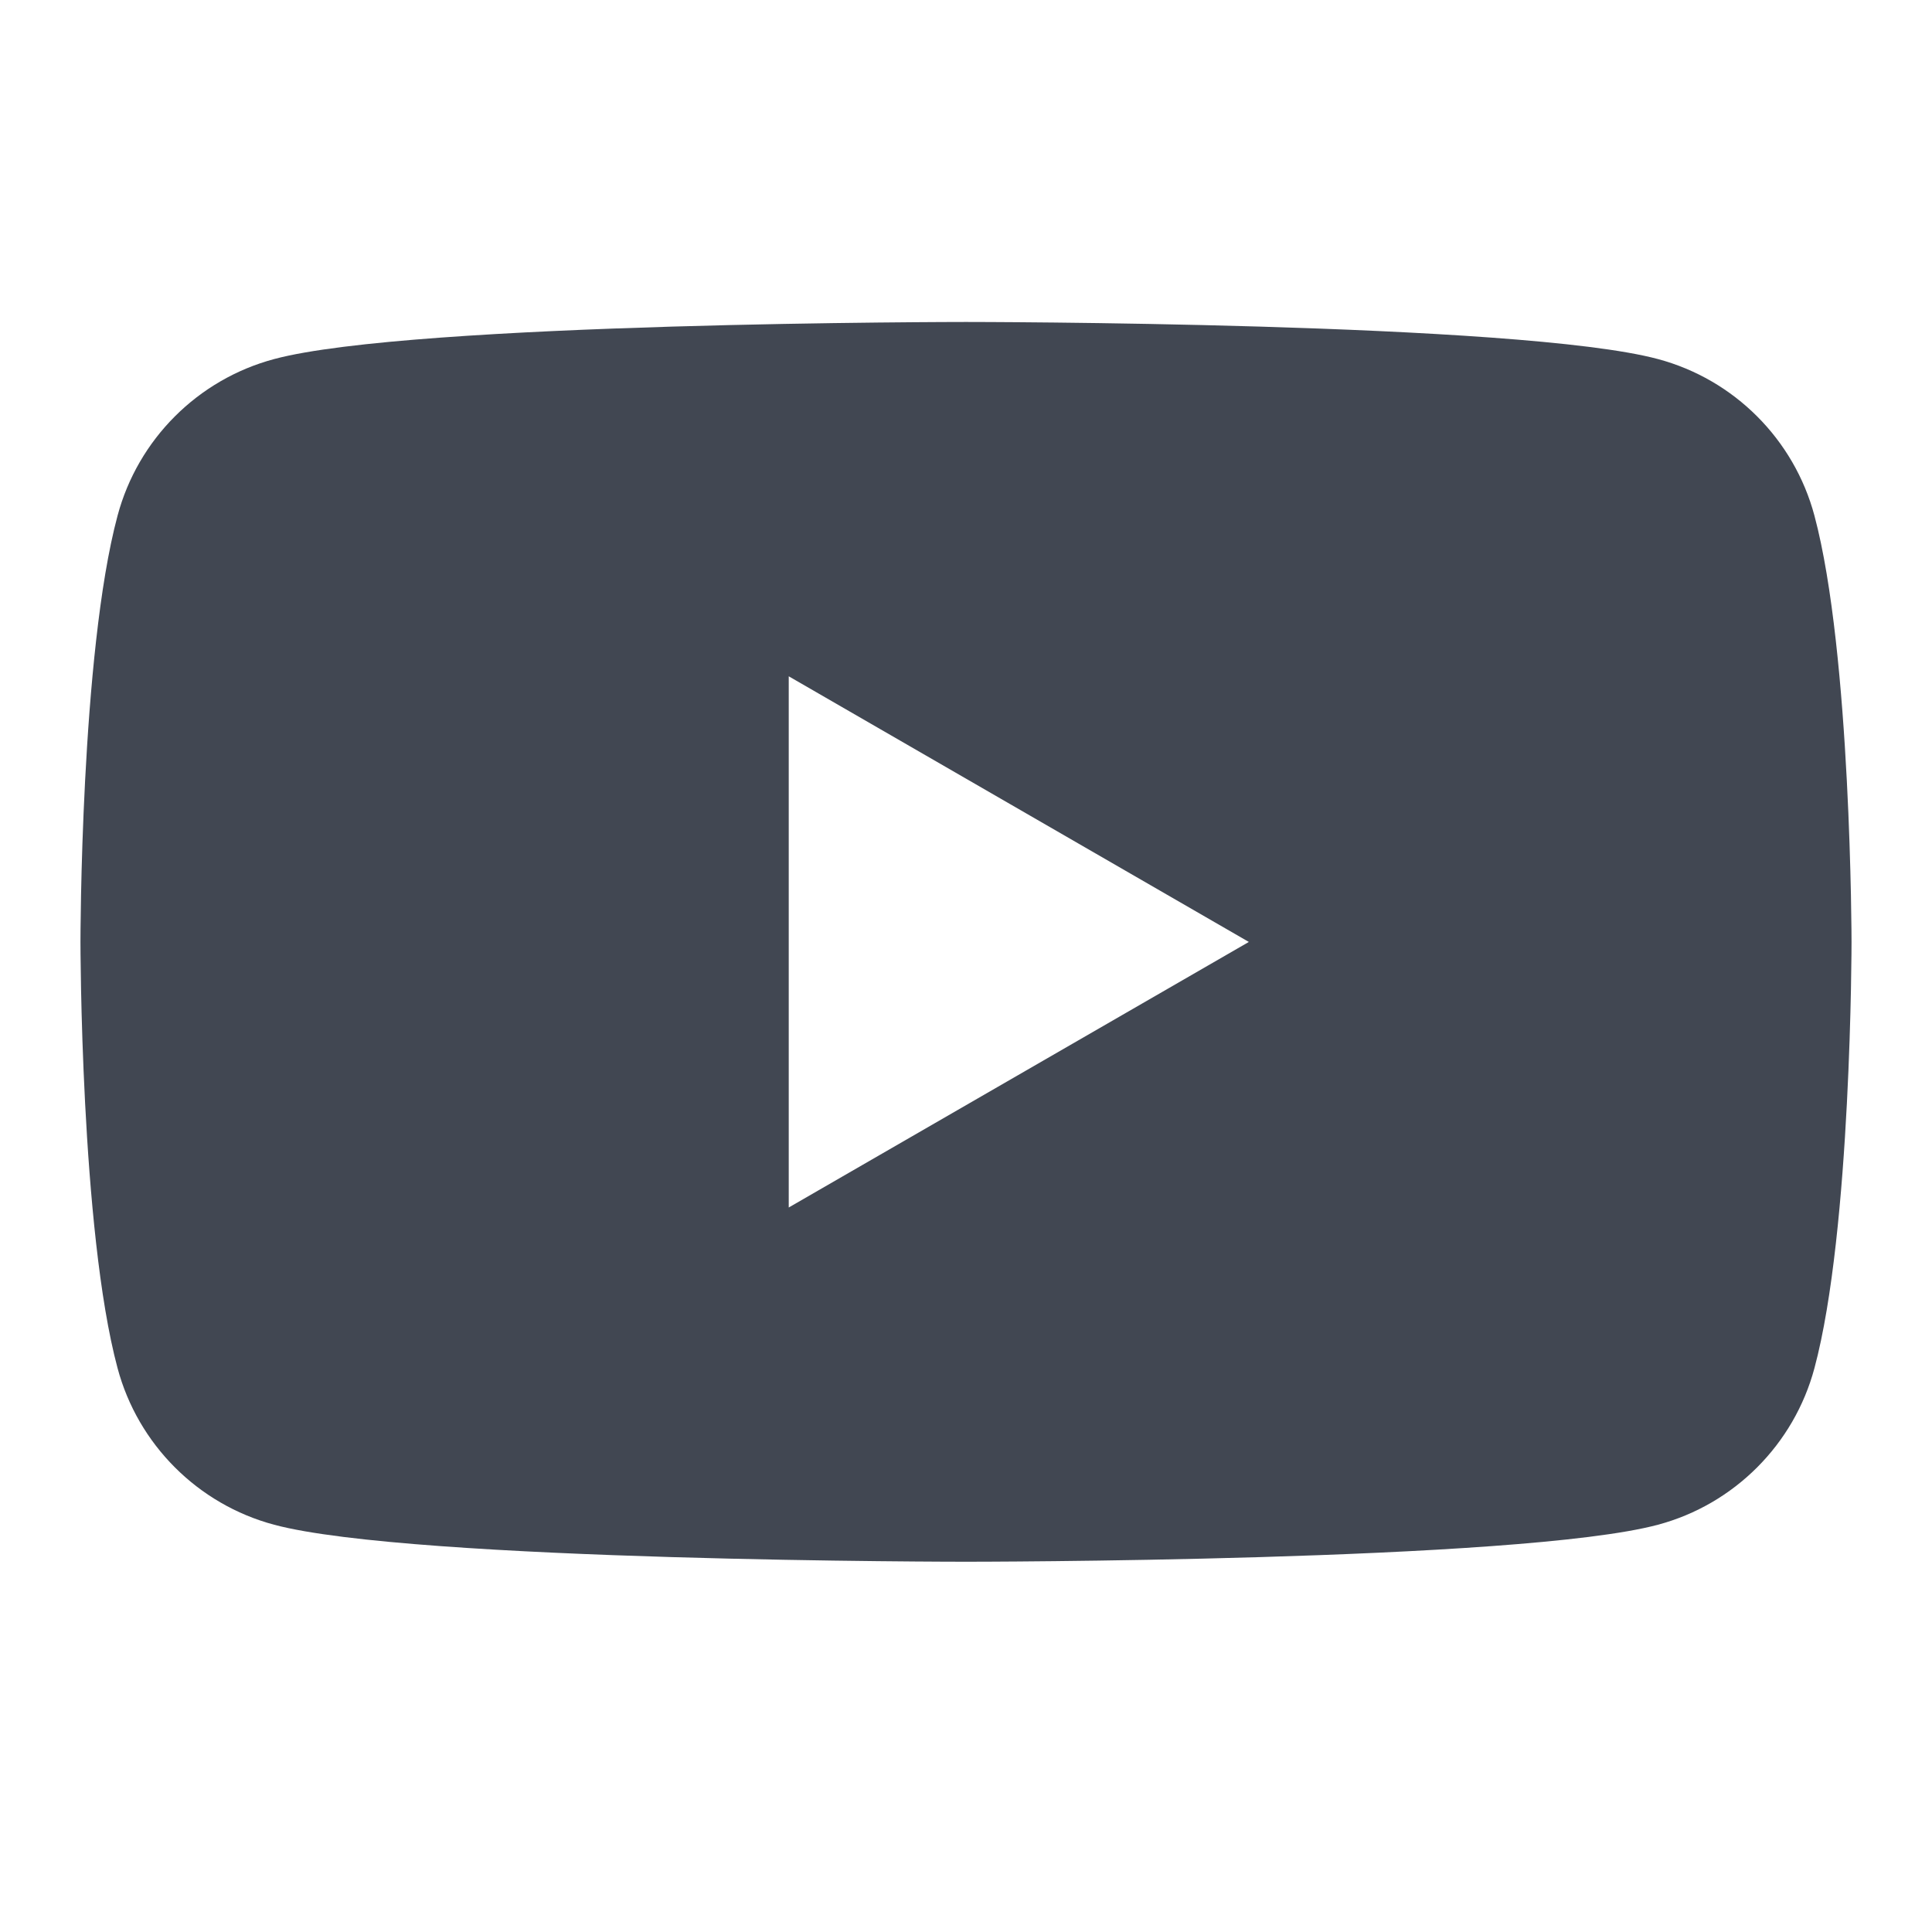 <svg xmlns="http://www.w3.org/2000/svg" width="20" height="20" viewBox="0 0 20 20" fill="none">
  <path fill-rule="evenodd" clip-rule="evenodd" d="M17.163 3.717C17.952 3.928 18.572 4.548 18.783 5.338C19.165 6.767 19.167 9.75 19.167 9.75C19.167 9.75 19.167 12.734 18.783 14.163C18.572 14.952 17.952 15.573 17.163 15.784C15.733 16.167 10 16.167 10 16.167C10 16.167 4.267 16.167 2.838 15.784C2.048 15.573 1.428 14.952 1.217 14.163C0.833 12.734 0.833 9.75 0.833 9.75C0.833 9.75 0.833 6.767 1.217 5.338C1.428 4.548 2.048 3.928 2.838 3.717C4.267 3.333 10 3.333 10 3.333C10 3.333 15.733 3.333 17.163 3.717ZM12.928 9.751L8.165 12.5V7.001L12.928 9.751Z" fill="#414752"/>
</svg>